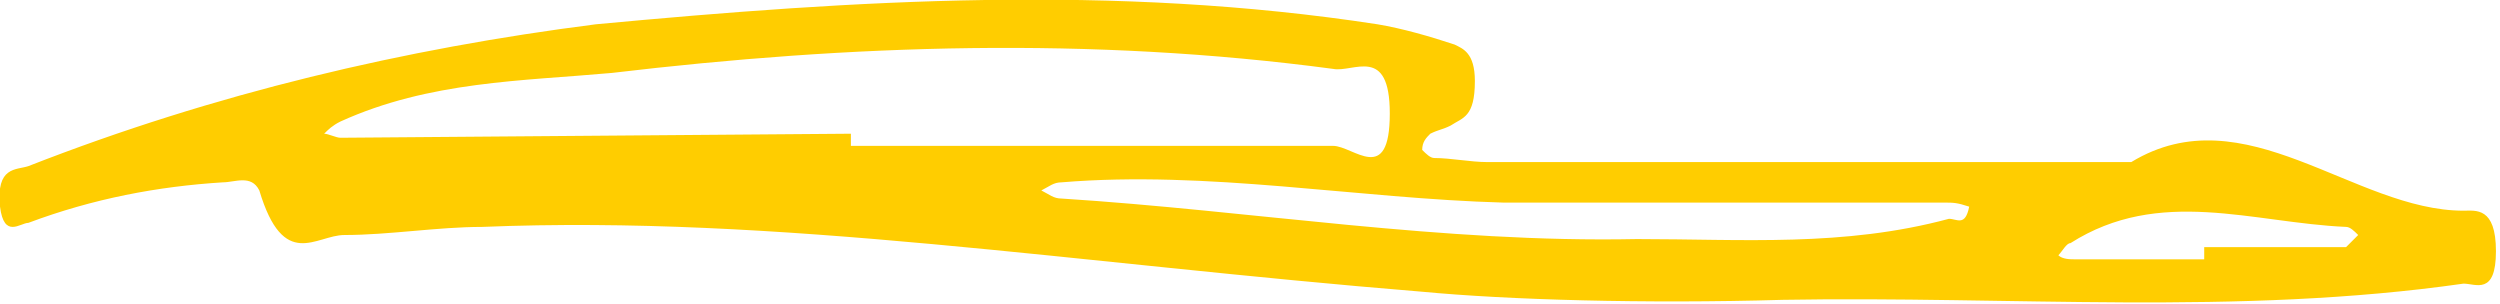 <svg id="Слой_1" xmlns="http://www.w3.org/2000/svg" viewBox="0 0 61.7 7.5"><style>.st0{fill:#ffcd00}</style><path class="st0" d="M35.1 7.2c-8.6-.7-15.9-1.9-23.2-1.6-1.1 0-2.3.2-3.4.2-.7 0-1.5.9-2.1-1.1-.2-.4-.6-.2-.9-.2-1.6.1-3.2.4-4.8 1-.2 0-.6.4-.7-.4-.1-1 .4-.9.7-1C5.3 2.3 10 1.2 14.7.6c6.4-.6 12.8-1 19.3 0 .6.1 1.3.3 1.9.5.2.1.5.2.5.9 0 .9-.3.9-.6 1.1-.2.1-.3.1-.5.2-.1.1-.2.2-.2.4.1.1.2.2.3.2.4 0 .9.1 1.3.1h15.9c2.8-1.7 5.5 1.2 8.2 1.2.3 0 .8-.1.8 1s-.5.8-.8.8c-5.6.8-11.2.3-16.8.4-3.4.1-6.8 0-8.9-.2zM21 3.3v.3h11.9c.5 0 1.4 1 1.4-.8 0-1.7-.9-1-1.4-1.1-6-.8-11.9-.6-17.8.1-2.2.2-4.5.2-6.7 1.2-.2.1-.3.2-.4.3.1 0 .3.1.4.1L21 3.3zM37.1 5c-3.6-.1-7.3-.8-10.9-.5-.2 0-.3.1-.5.2.2.1.3.2.5.2 4.7.3 9.4 1.1 14.2 1 2.6 0 5.1.2 7.7-.5.2 0 .4.2.5-.3-.3-.1-.4-.1-.6-.1H37.1zm17.3 1.4v-.3h3.5l.3-.3c-.1-.1-.2-.2-.3-.2-2.3-.1-4.6-1-6.8.4-.1 0-.2.2-.3.3.1.1.3.1.4.1h3.2z"/></svg>
